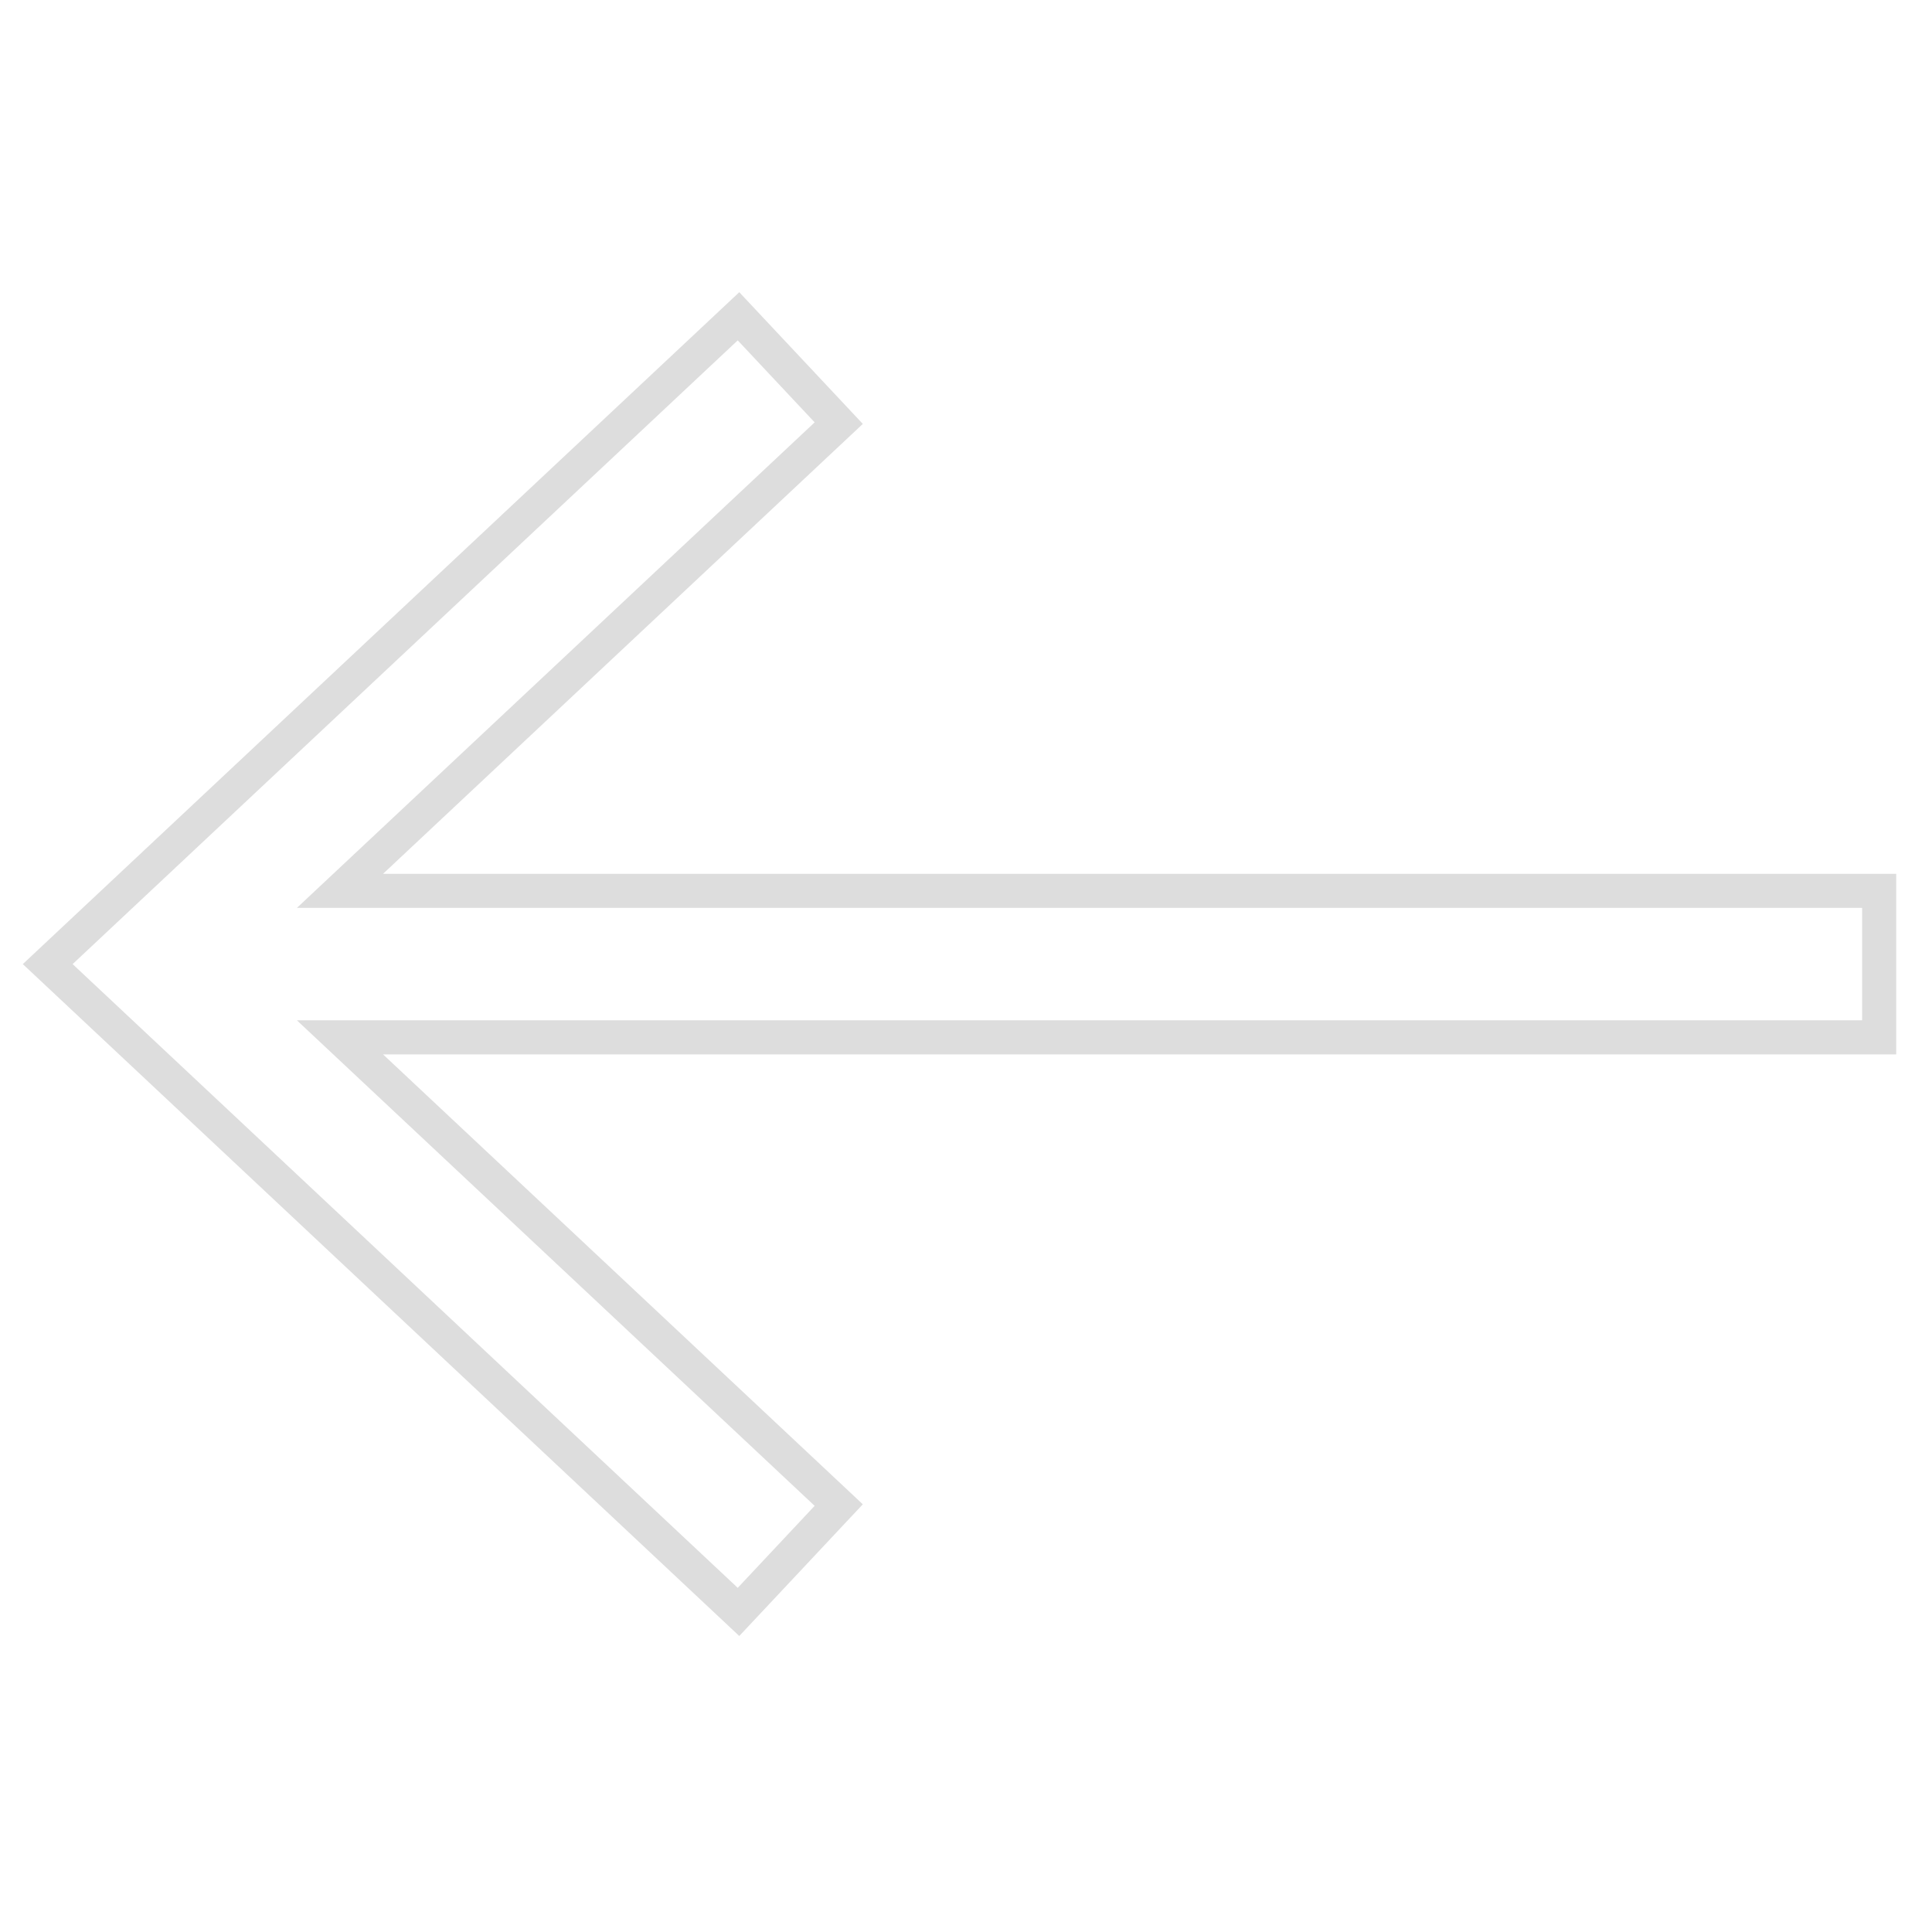 <?xml version="1.0" encoding="utf-8"?>
<!-- Generator: Adobe Illustrator 16.0.0, SVG Export Plug-In . SVG Version: 6.00 Build 0)  -->
<!DOCTYPE svg PUBLIC "-//W3C//DTD SVG 1.1//EN" "http://www.w3.org/Graphics/SVG/1.1/DTD/svg11.dtd">
<svg version="1.1" id="Vrstva_1" xmlns="http://www.w3.org/2000/svg" xmlns:xlink="http://www.w3.org/1999/xlink" x="0px" y="0px"
	 width="283.46px" height="283.46px" viewBox="0 0 283.46 283.46" enable-background="new 0 0 283.46 283.46" xml:space="preserve">
<polygon fill="none" stroke="#DDDDDD" stroke-width="5" stroke-miterlimit="10" points="275.71,130.706 49.879,130.706 
	123.057,62.082 108.352,46.405 7,141.452 108.352,236.499 123.057,220.822 49.879,152.198 275.71,152.198 "/>
</svg>
